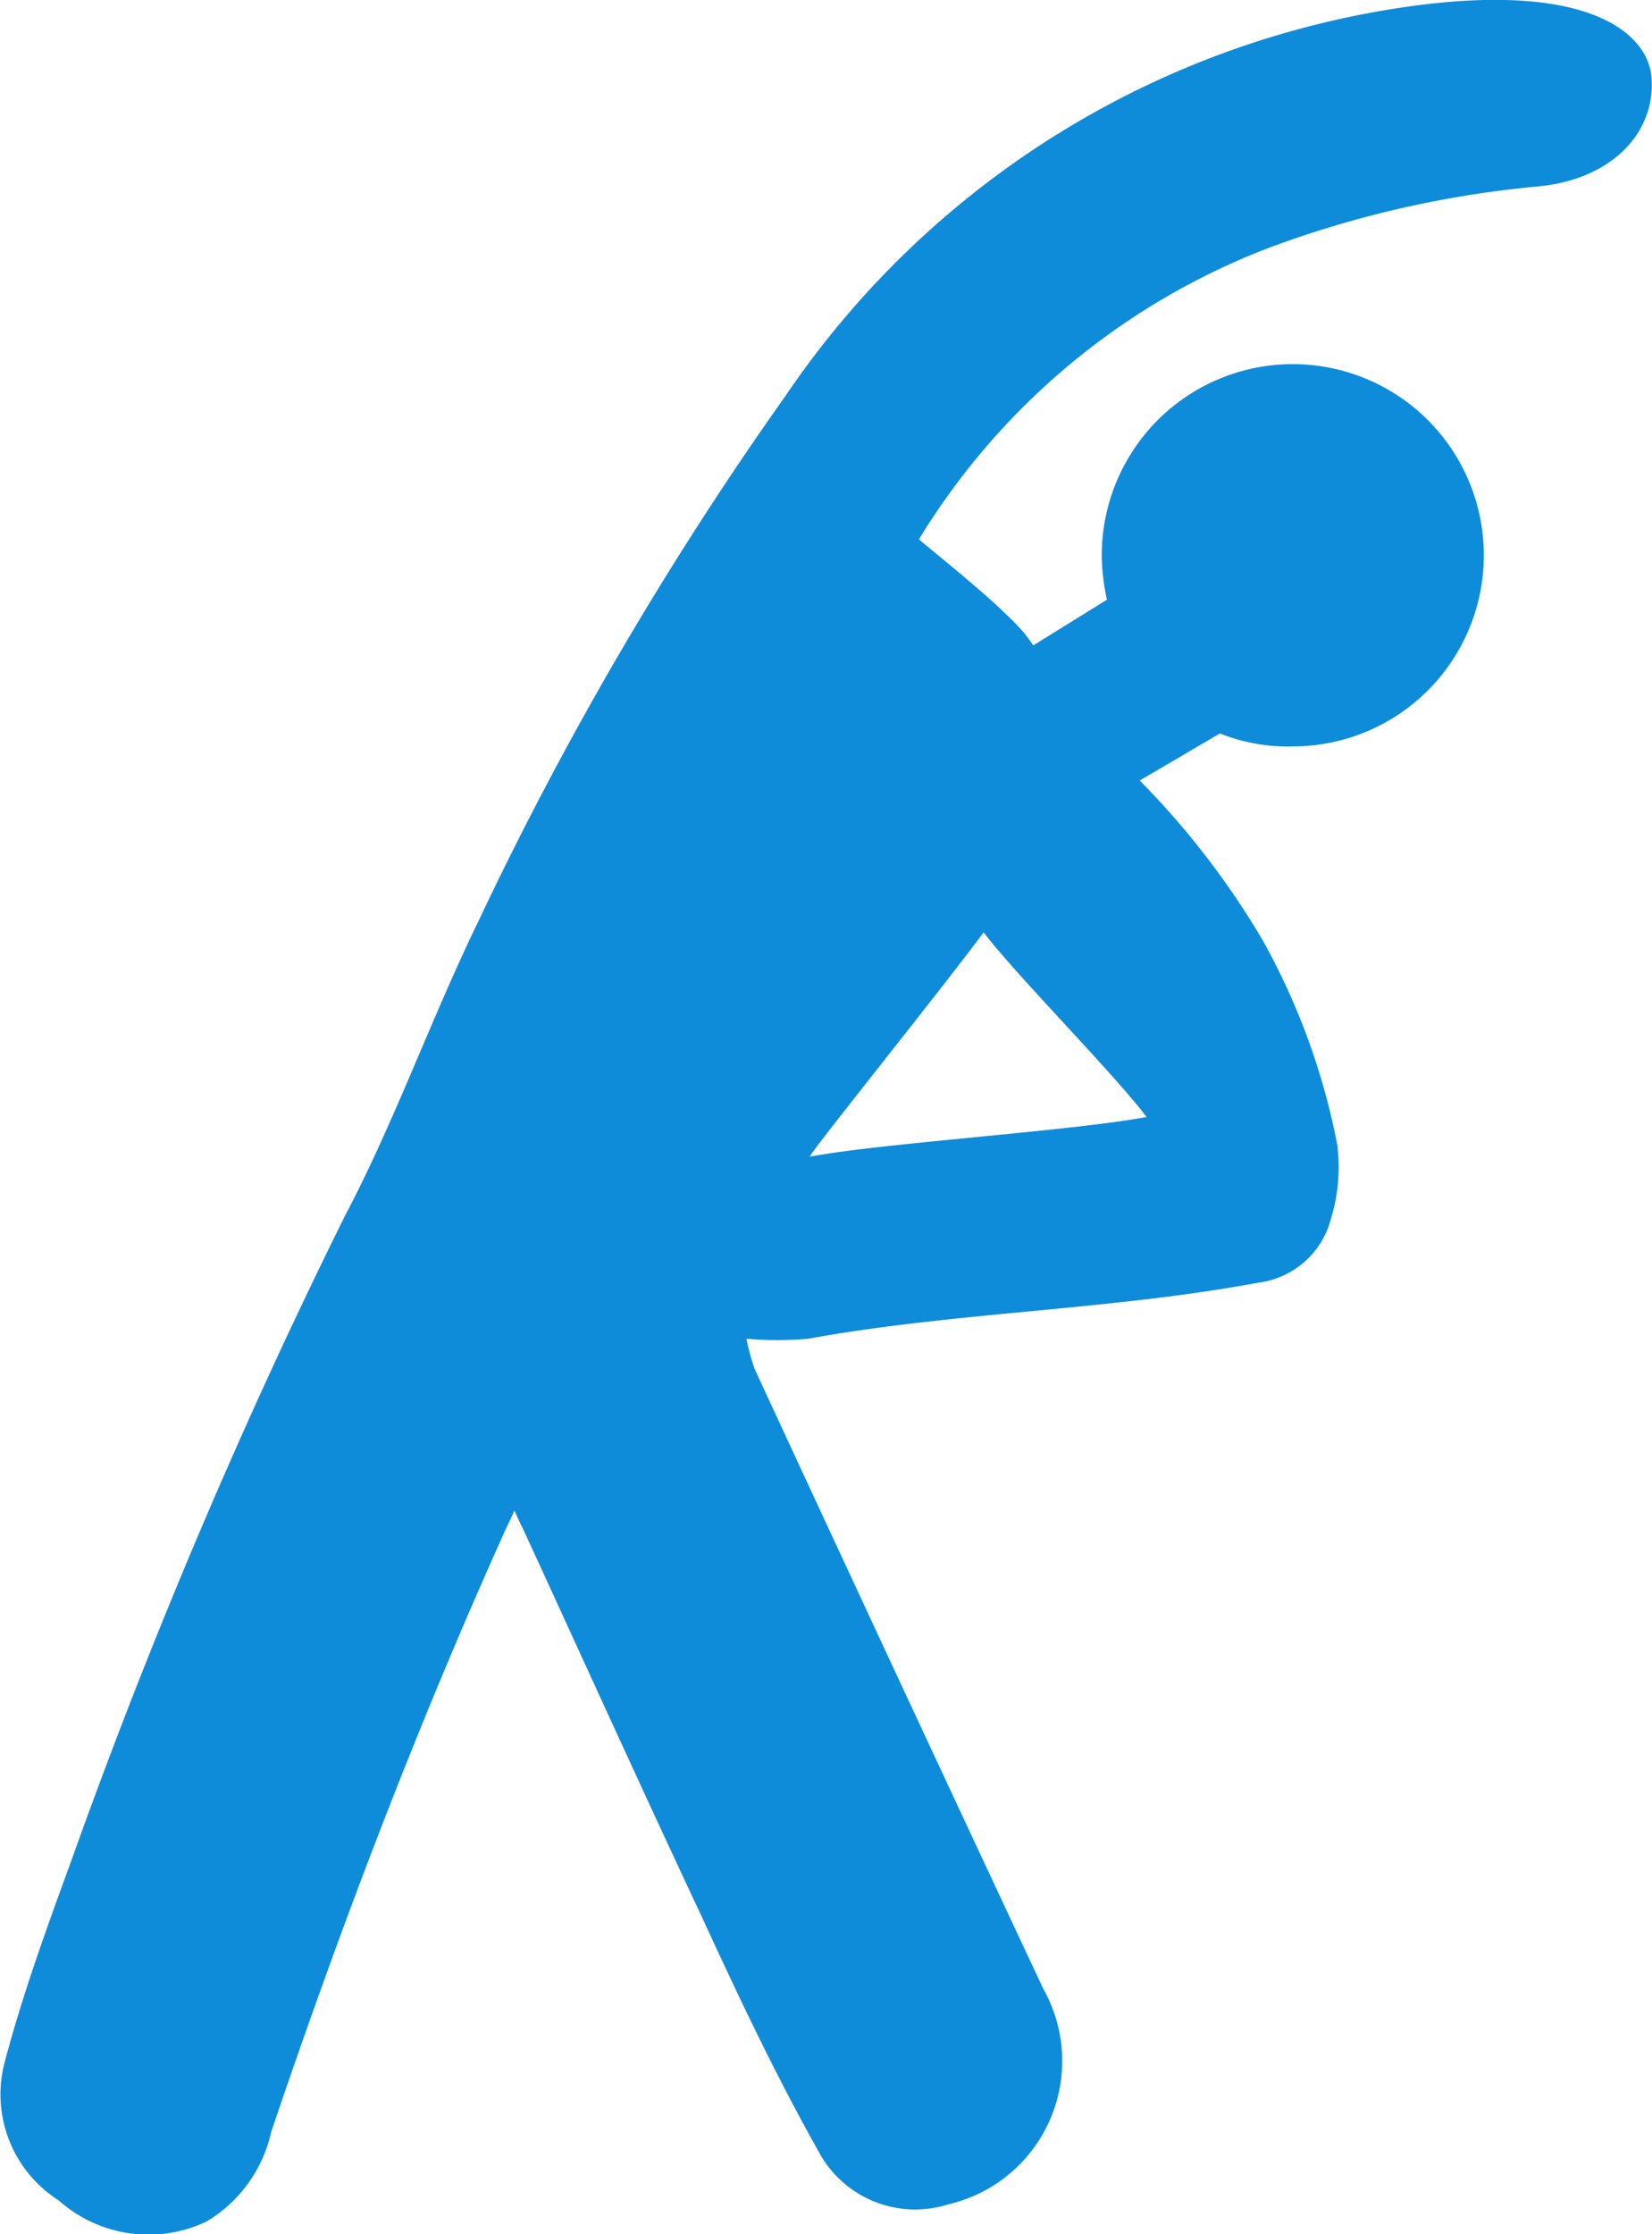 <svg xmlns="http://www.w3.org/2000/svg" viewBox="0 0 38.31 51.78"><defs><style>.e5f7b939-6441-40e6-8af6-7967e147c49e{fill:#0e8cda;}</style></defs><title>ejercicio</title><g id="a58f3ecc-5c60-449e-81a6-371b11390739" data-name="Capa 2"><g id="e5fc3162-1778-4ce7-8d8d-47971245fe85" data-name="Capa 1"><path class="e5f7b939-6441-40e6-8af6-7967e147c49e" d="M38.3,1.81C38.22.65,36.53-.62,31.6.33A21,21,0,0,0,18.22,9.17,80.49,80.49,0,0,0,11.1,21.34C10,23.6,9.15,26,8,28.18A138,138,0,0,0,1.66,43.11C1.09,44.67.52,46.23.1,47.83A2.91,2.91,0,0,0,1.36,51a3.13,3.13,0,0,0,3.43.49,3.23,3.23,0,0,0,1.5-2.08c1.59-4.7,3.35-9.33,5.39-13.86.07-.16.15-.31.25-.54.09.21.15.33.21.45,1.38,3,2.74,6,4.15,9C17.14,46.31,18,48.12,19,49.9A2.54,2.54,0,0,0,22,51.09a3.41,3.41,0,0,0,2.19-5q-3.36-7.17-6.69-14.36a5,5,0,0,1-.19-.7,8.39,8.39,0,0,0,1.43,0c3.4-.62,7-.66,10.44-1.3a2,2,0,0,0,1.69-1.5,4.09,4.09,0,0,0,.14-1.7,15.89,15.89,0,0,0-1.73-4.74,19,19,0,0,0-2.85-3.7L28.29,17A4.23,4.23,0,0,0,30,17.3a4.43,4.43,0,1,0-4.45-4.4,5,5,0,0,0,.12,1l-1.71,1.06a3.3,3.3,0,0,0-.22-.3C23.17,14,21.9,13,21.31,12.5a16.34,16.34,0,0,1,8.1-6.75,24.18,24.18,0,0,1,6.27-1.43C37.34,4.16,38.39,3.11,38.3,1.81ZM22.81,21.61c.76,1,3,3.25,3.78,4.28-1.78.33-6.2.61-7.81.92C18.74,26.77,21.78,23,22.81,21.61Z"/></g></g></svg>